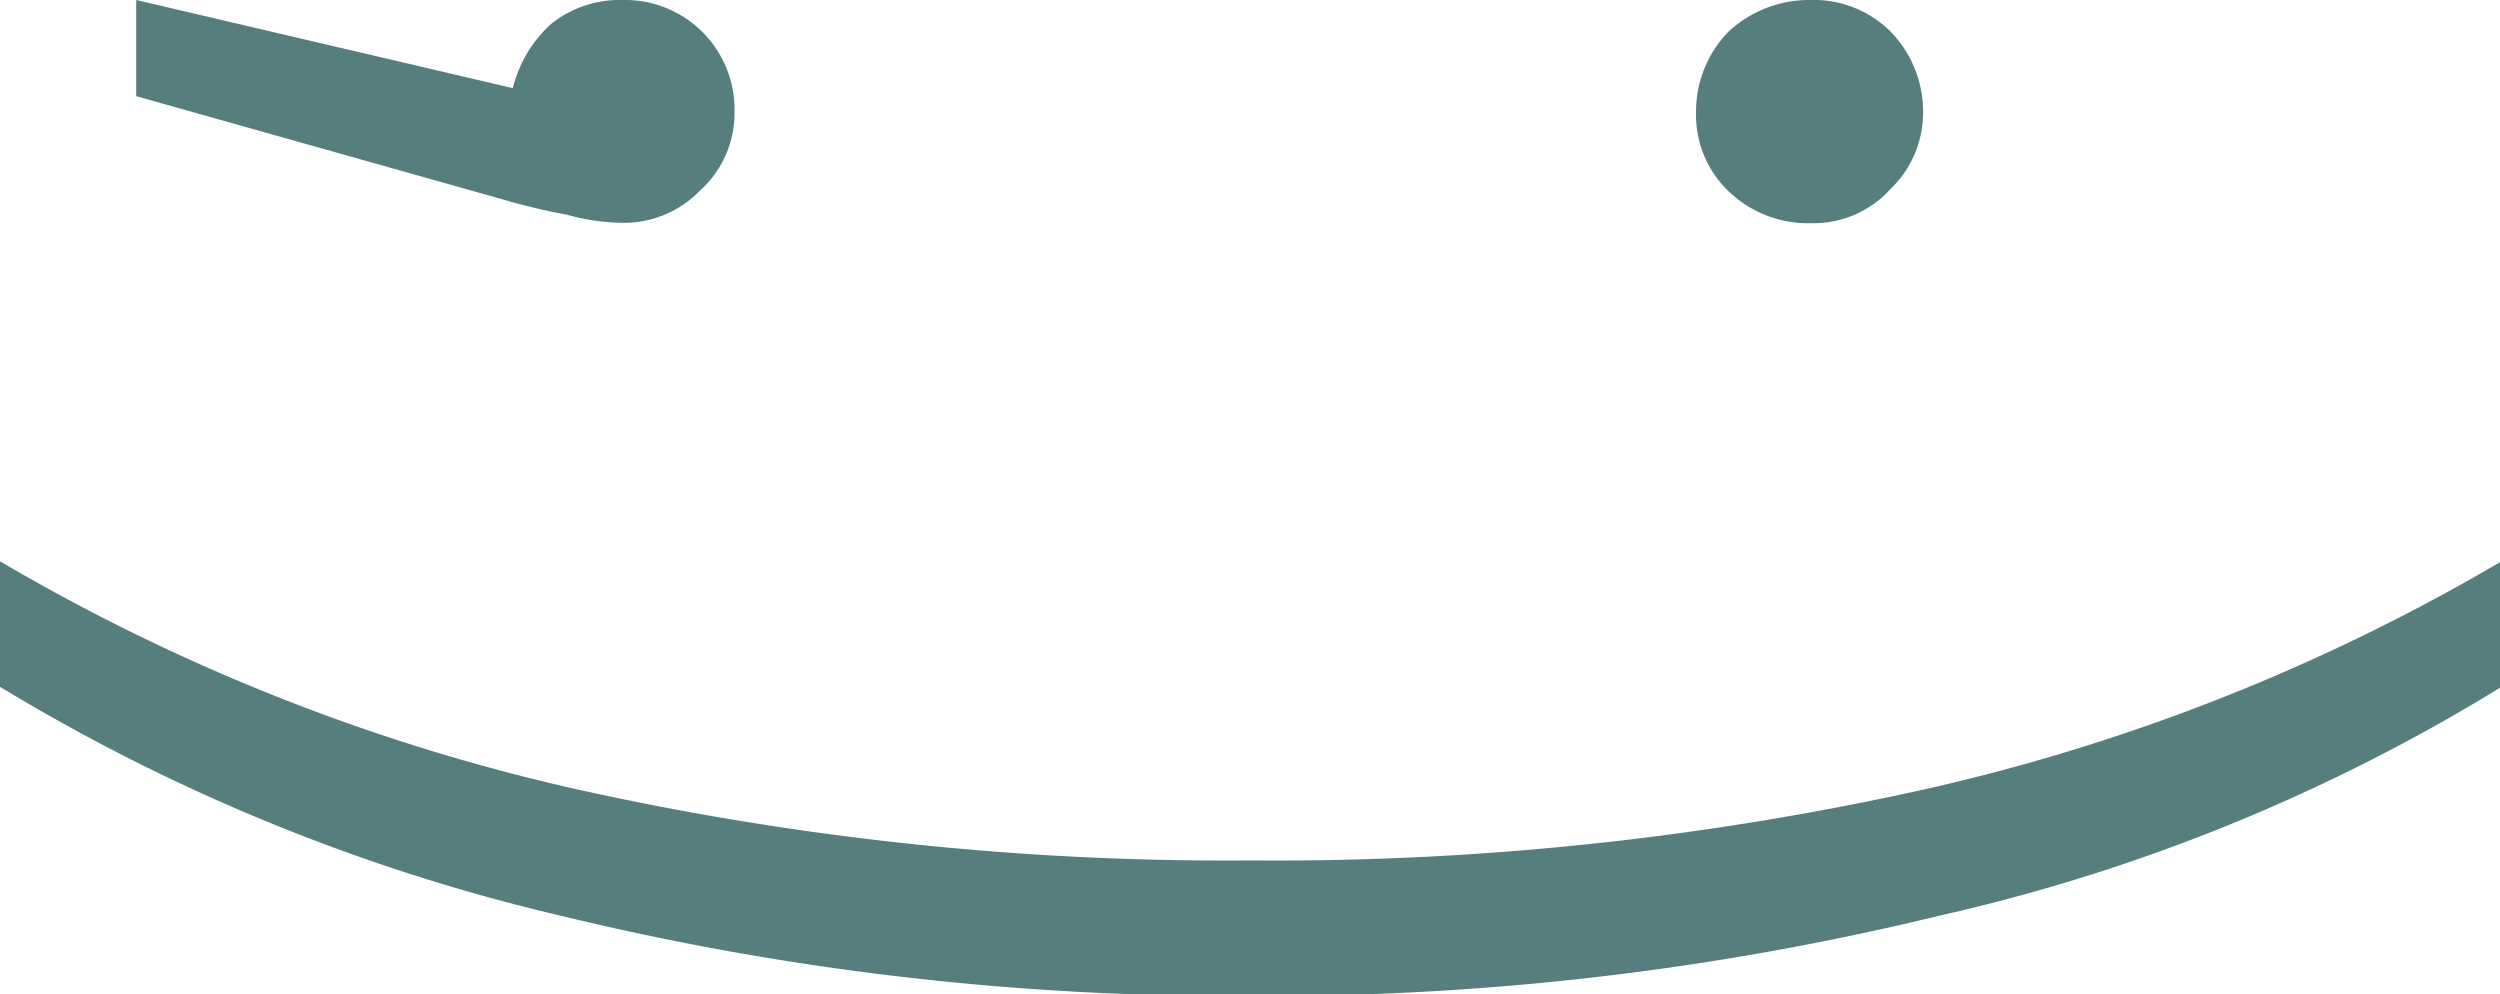 <svg id="Layer_1" data-name="Layer 1" xmlns="http://www.w3.org/2000/svg" viewBox="0 0 65.52 26.05"><title>Artboard 1</title><path d="M44.45,2.94a3,3,0,0,1,.84-2.1A3.1,3.1,0,0,1,47.46,0a2.85,2.85,0,0,1,2.1.84,3,3,0,0,1,.84,2.1,2.77,2.77,0,0,1-.84,2,2.73,2.73,0,0,1-2.1.91A3,3,0,0,1,45.29,5,2.77,2.77,0,0,1,44.45,2.94Zm-25.2,0A2.73,2.73,0,0,1,18.34,5a2.77,2.77,0,0,1-2,.84,5.55,5.55,0,0,1-1.47-.21,16.66,16.66,0,0,1-1.75-.42L3.57,2.52V0l9.87,2.31a3.36,3.36,0,0,1,1-1.68A2.87,2.87,0,0,1,16.31,0a2.87,2.87,0,0,1,2.94,2.94ZM0,14.71a52.55,52.55,0,0,0,15,5.95,78.4,78.4,0,0,0,17.78,1.89,78.4,78.4,0,0,0,17.78-1.89,52.55,52.55,0,0,0,15-5.95V18A48.42,48.42,0,0,1,50.82,24a74.29,74.29,0,0,1-18.06,2.1A74.29,74.29,0,0,1,14.7,24,50.6,50.6,0,0,1,0,18Z" fill="#567e7e"/></svg>